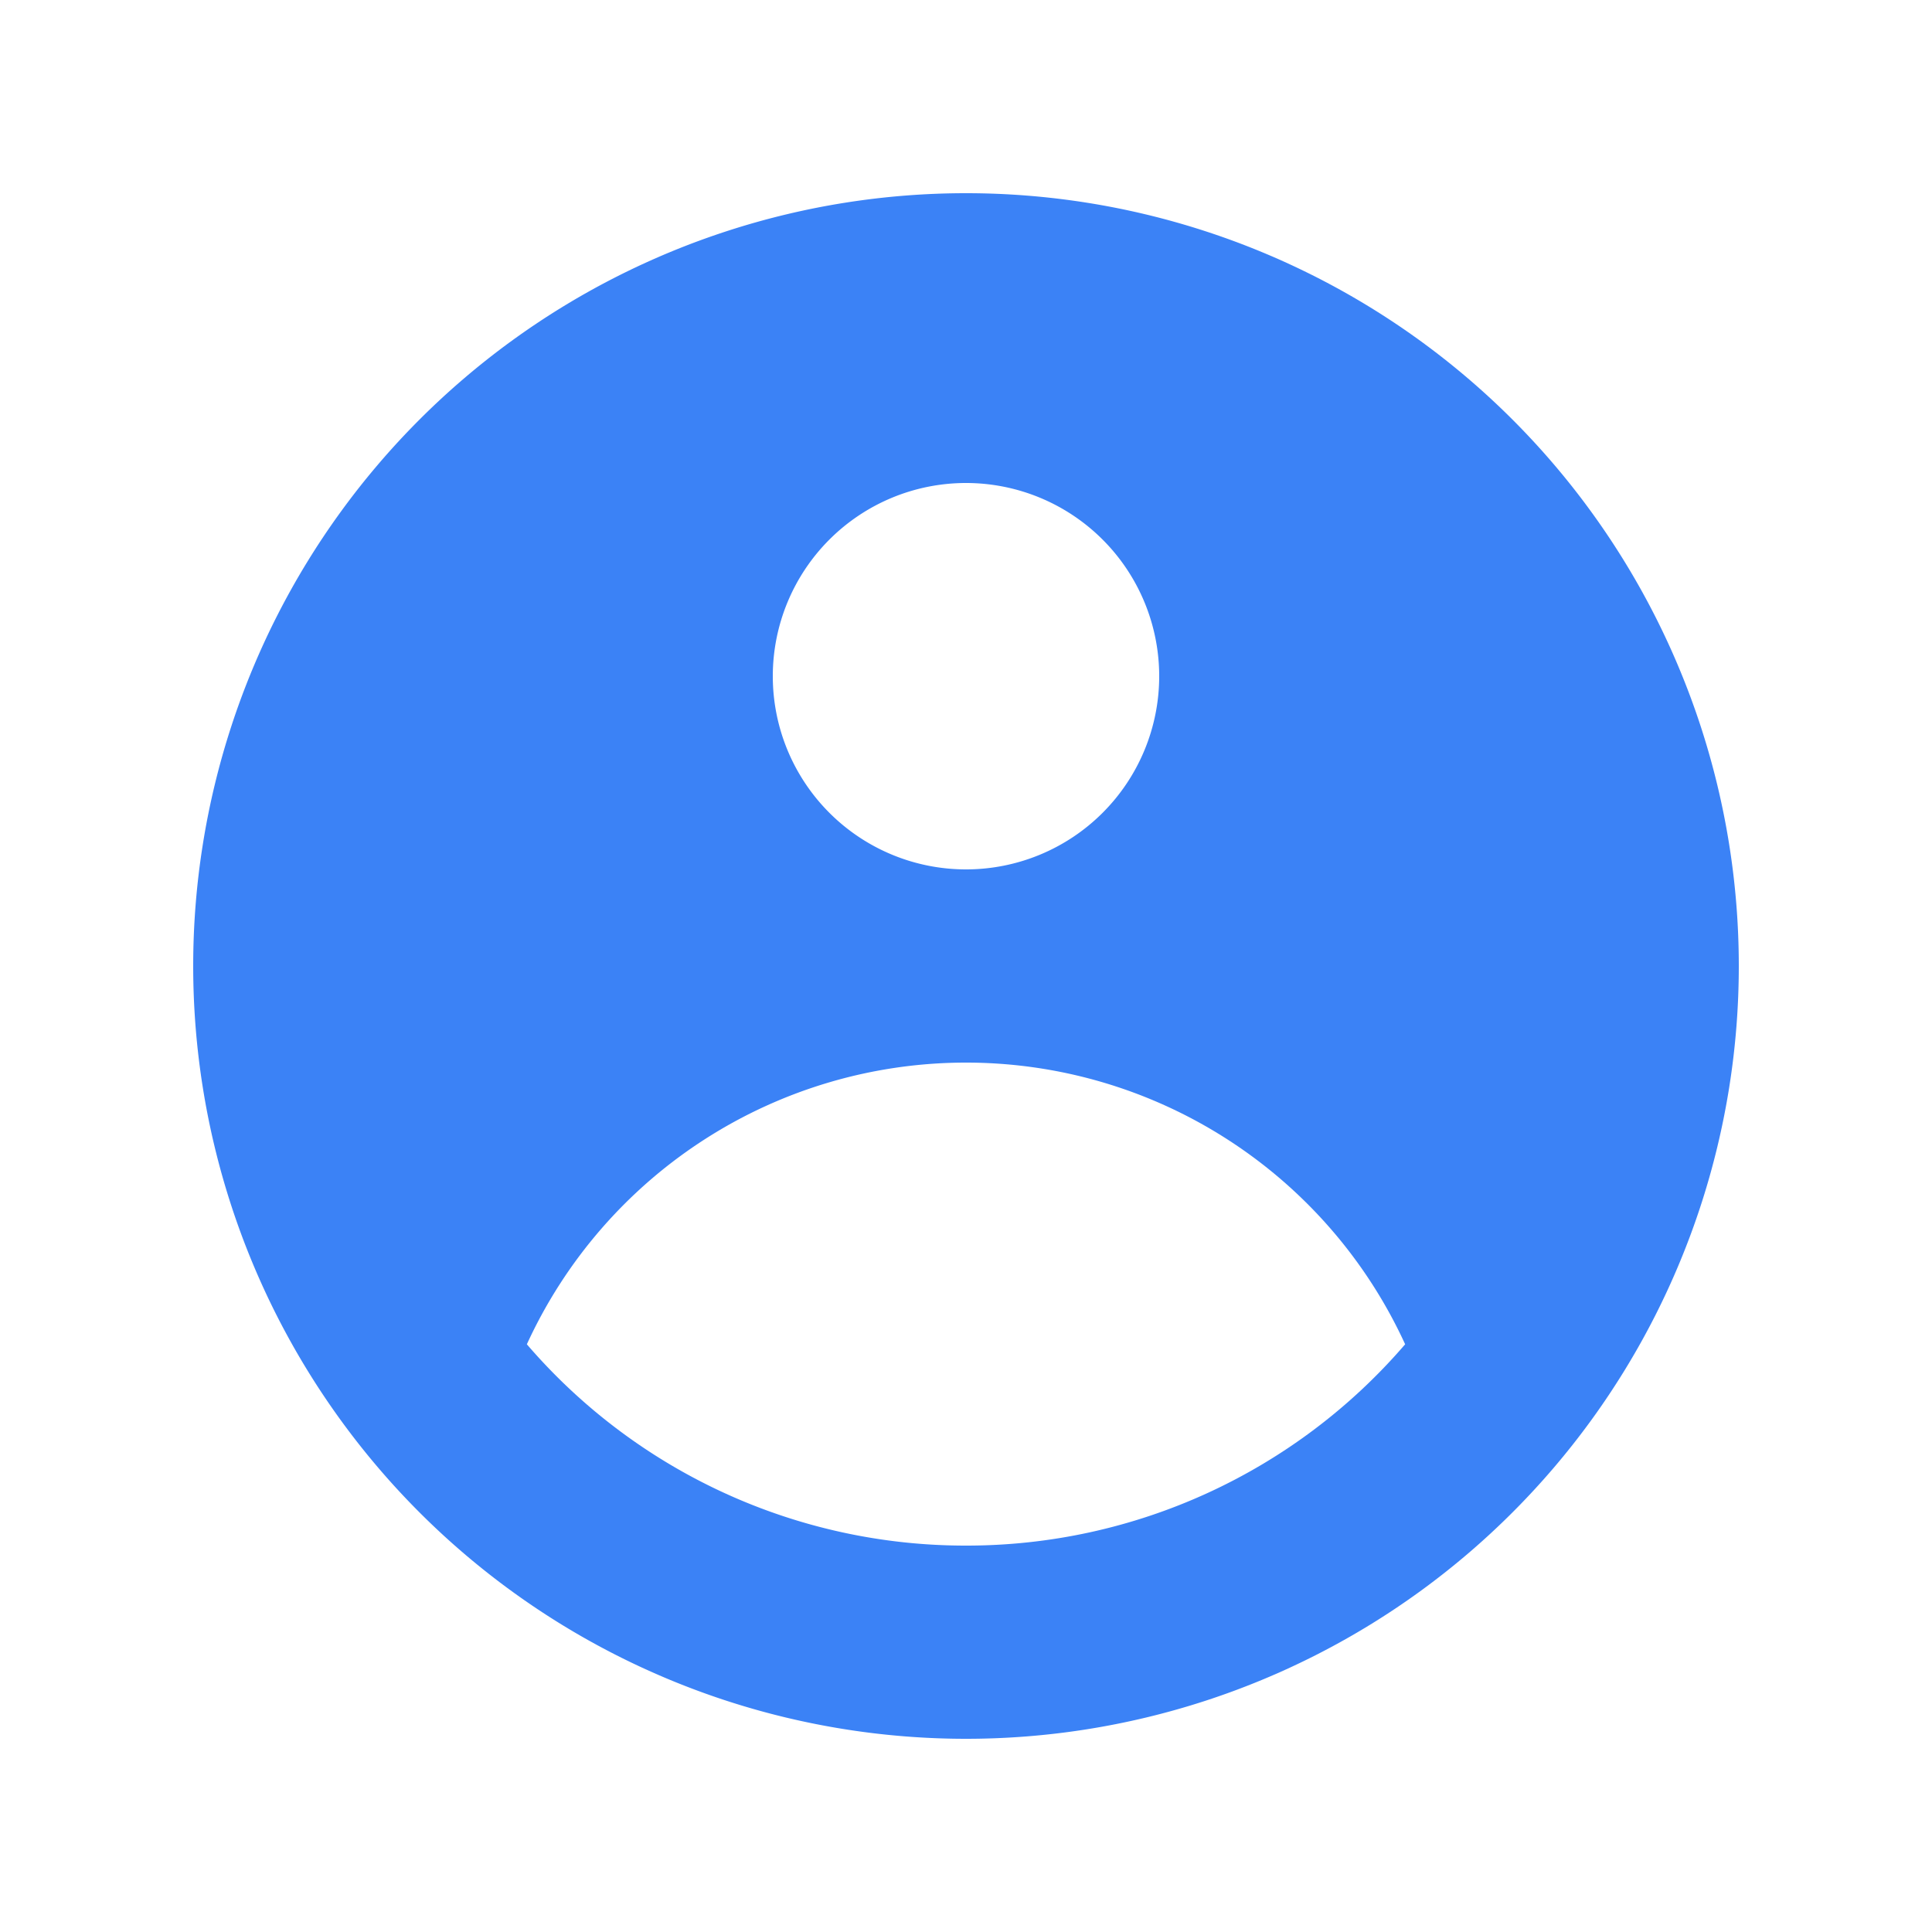  <svg
                        aria-hidden="true"
                        class="mr-2 w-5 h-5 text-gray-400 group-hover:text-gray-500 dark:text-gray-500 dark:group-hover:text-gray-300"
                        fill="#3B82F6"
                        viewBox="0 0 20 20"
                        xmlns="http://www.w3.org/2000/svg"
                      >
                        <path
                          fill-rule="evenodd"
                          d="M18 10a8 8 0 11-16 0 8 8 0 0116 0zm-6-3a2 2 0 11-4 0 2 2 0 014 0zm-2 4a5 5 0 00-4.546 2.916A5.986 5.986 0 0010 16a5.986 5.986 0 004.546-2.084A5 5 0 0010 11z"
                          clip-rule="evenodd"
                        ></path>
                      </svg>